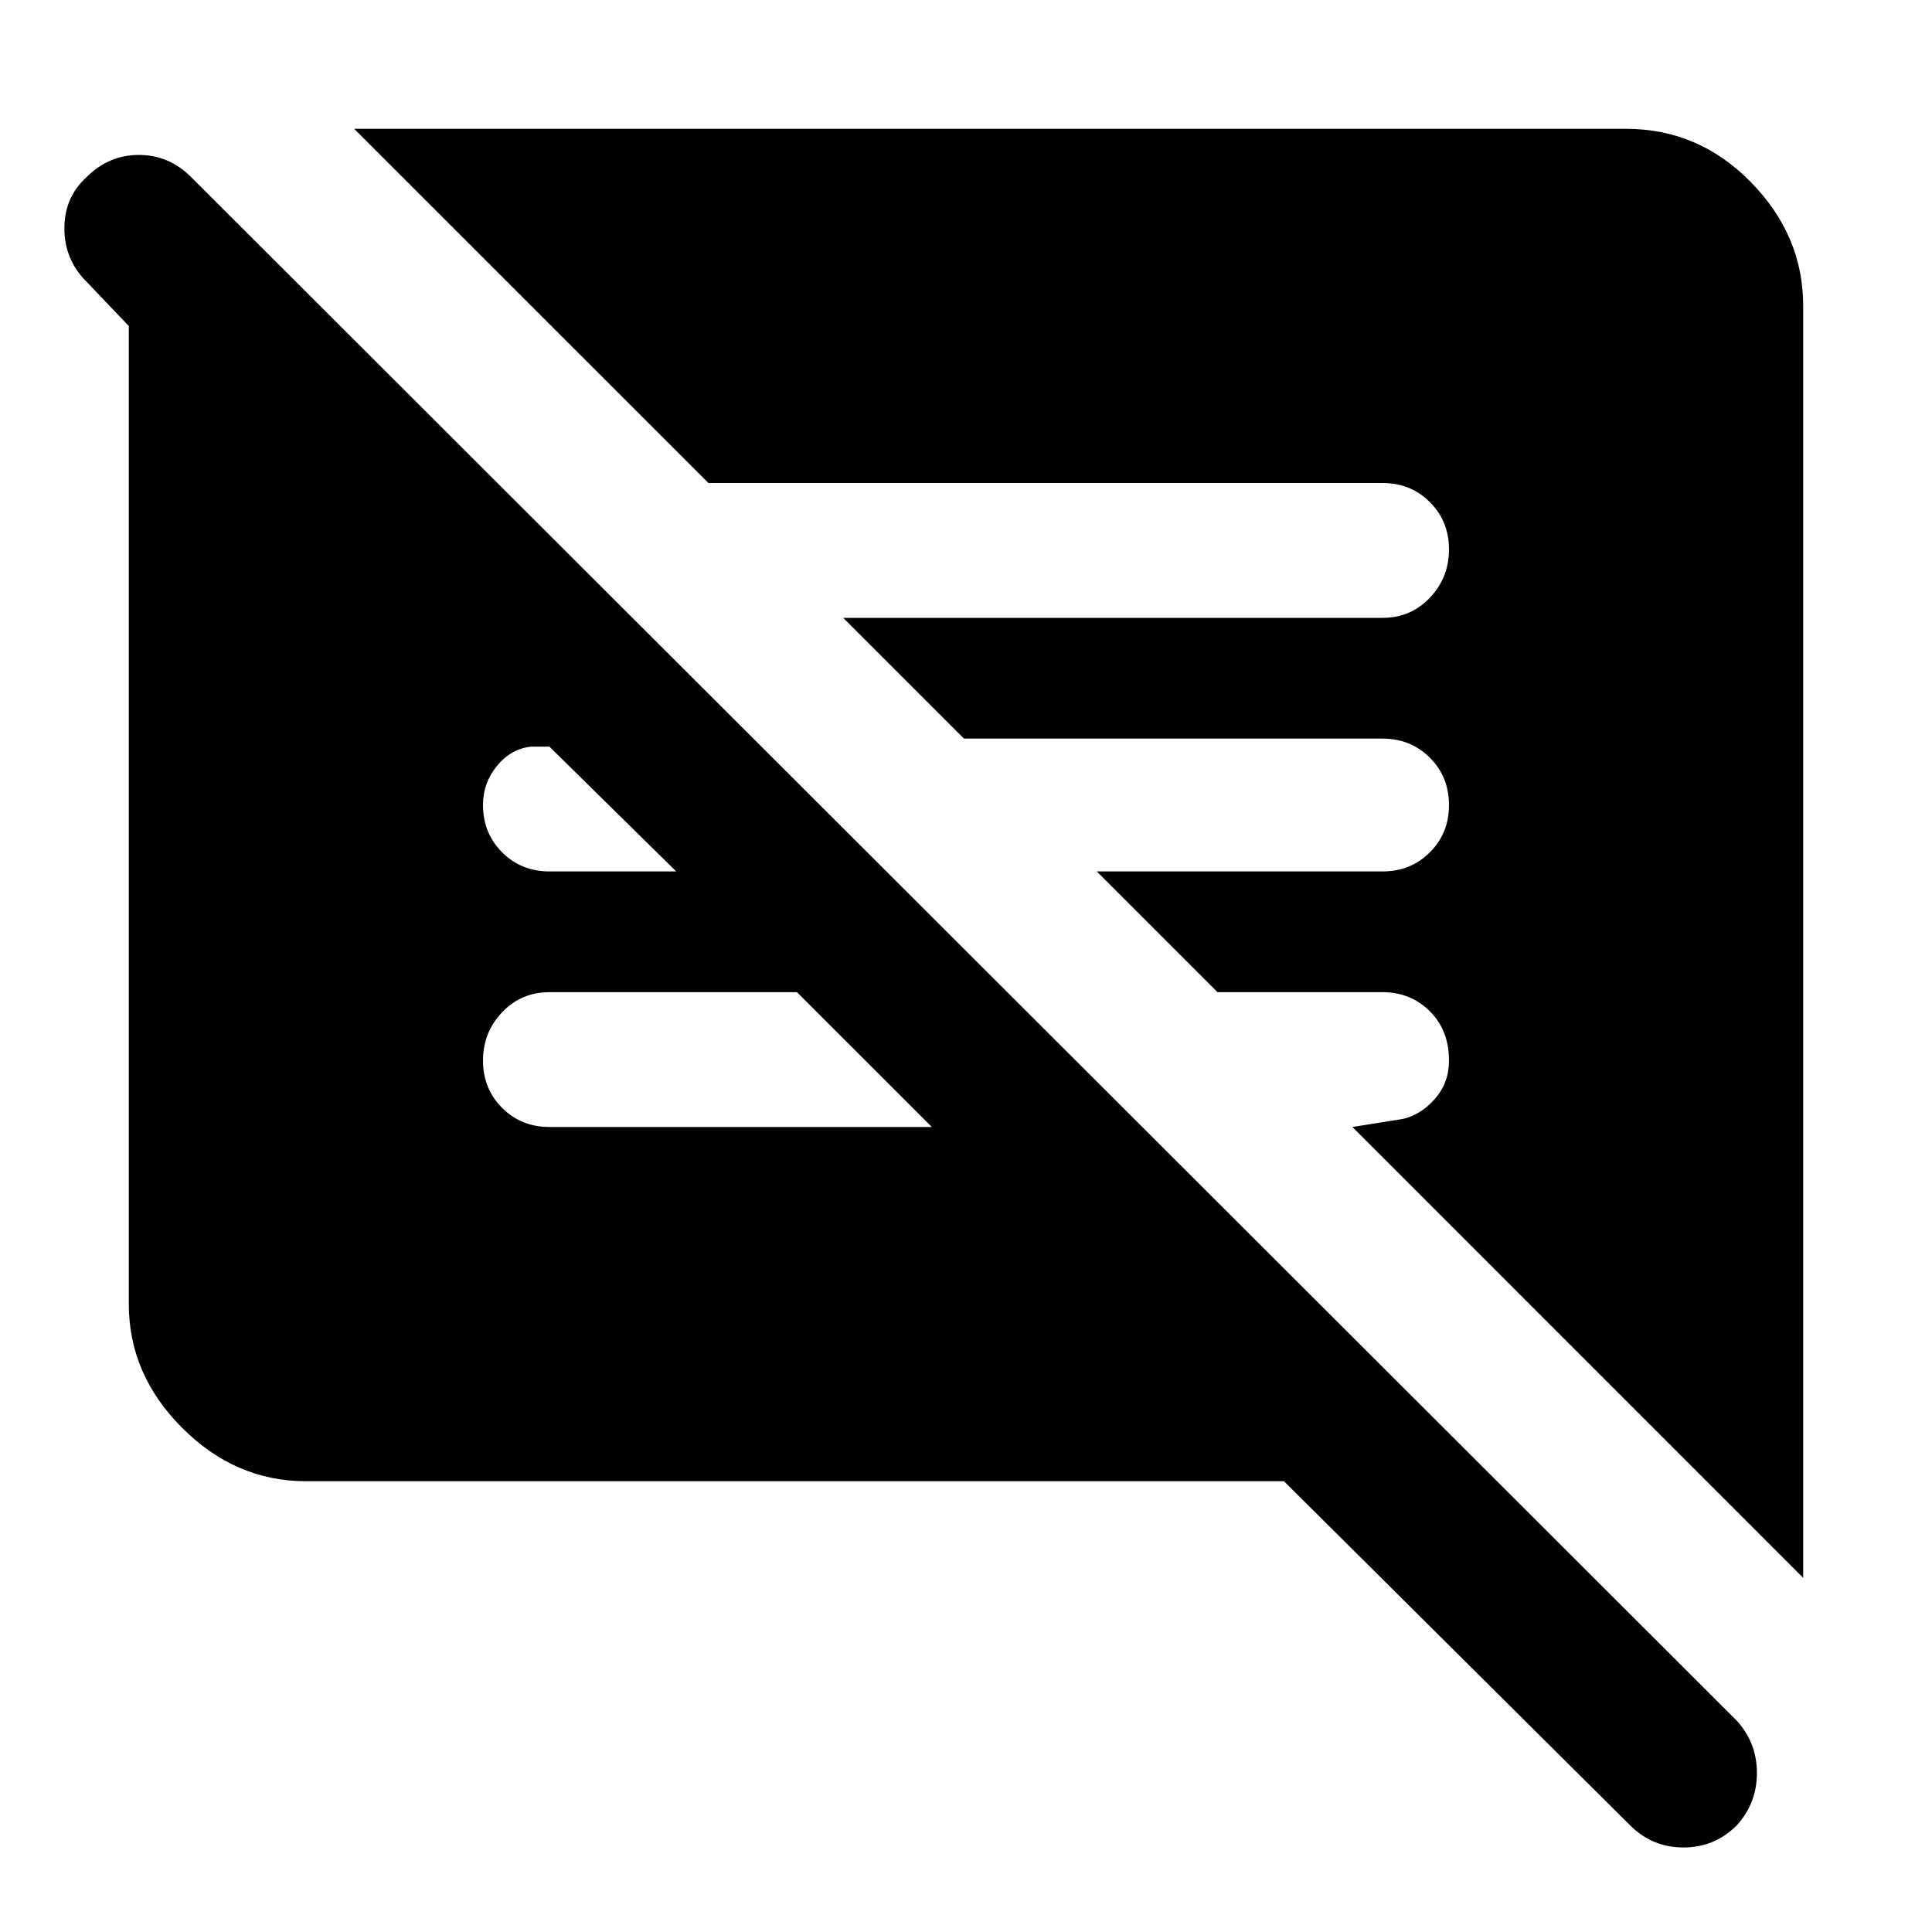 <svg xmlns="http://www.w3.org/2000/svg" height="40" width="40"><path d="M6.333 30.667q-1.458 0-2.562-1.105Q2.667 28.458 2.667 27V6.75l-.875-.917q-.459-.458-.459-1.104 0-.646.459-1.062.458-.459 1.083-.459t1.083.459l32 31.958q.417.458.417 1.083t-.417 1.084q-.458.458-1.104.458-.646 0-1.104-.458l-7.167-7.125Zm31 2L28 23.333l1.042-.166q.375-.084.666-.417.292-.333.292-.792 0-.625-.396-1.02-.396-.396-.979-.396h-3.417l-2.5-2.5h5.917q.583 0 .979-.396t.396-.979q0-.584-.396-.979-.396-.396-.979-.396h-8.667l-2.5-2.5h11.167q.583 0 .979-.417t.396-1q0-.583-.396-.979T28.625 10H14.667L7.333 2.667h26.334q1.5 0 2.583 1.104 1.083 1.104 1.083 2.562Zm-18.041-9.334L16.5 20.542h-5.125q-.583 0-.979.416-.396.417-.396 1 0 .584.396.98.396.395.979.395Zm-7.917-5.291H14l-2.625-2.584H11q-.417.042-.708.396-.292.354-.292.813 0 .583.396.979t.979.396Z"/></svg>